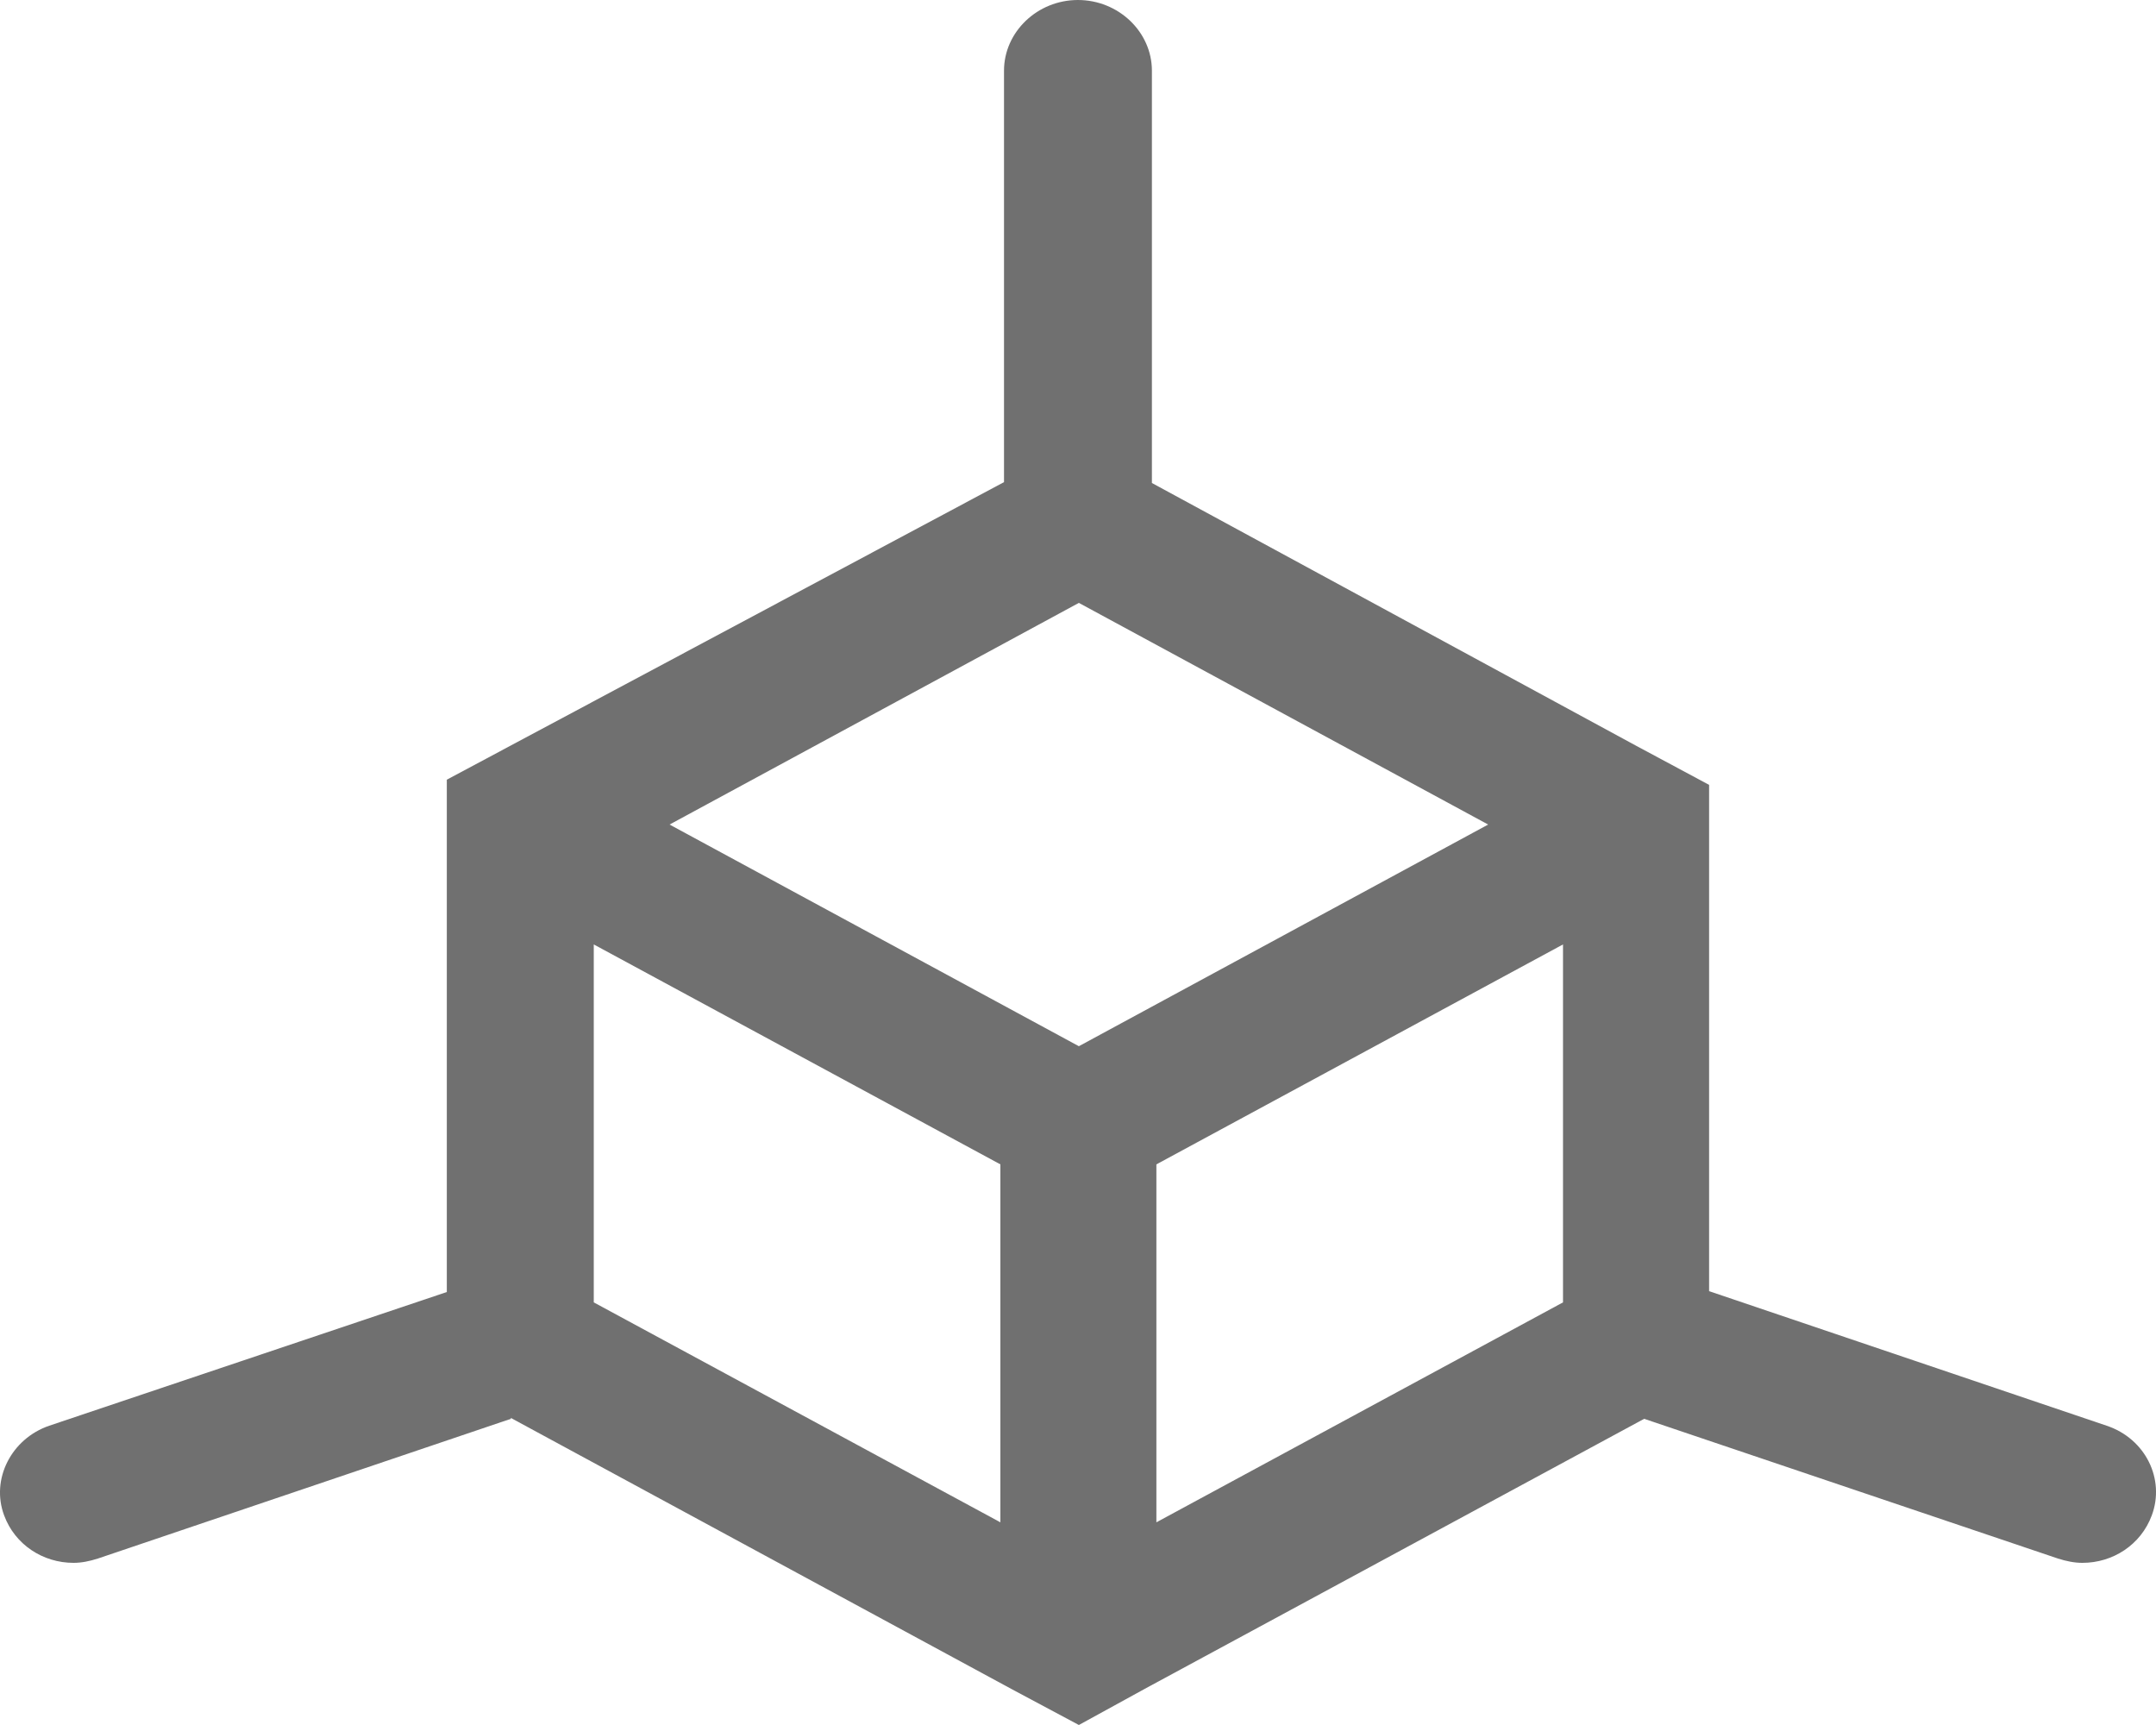 <svg width="25" height="20" viewBox="0 0 25 20" fill="none" xmlns="http://www.w3.org/2000/svg">
<path d="M24.428 16.53L19.818 14.97V9.1L18.96 8.64L13.357 5.6V0.82C13.357 0.37 12.97 0 12.499 0C12.029 0 11.642 0.37 11.642 0.82V5.59L5.986 8.61L5.181 9.04V14.98L0.571 16.53C0.132 16.68 -0.109 17.15 0.048 17.57C0.174 17.91 0.498 18.12 0.853 18.12C0.947 18.12 1.041 18.1 1.135 18.07L5.924 16.45V16.44L11.705 19.57L12.51 20L13.294 19.57L19.065 16.45L23.863 18.07C23.958 18.1 24.052 18.12 24.146 18.12C24.501 18.12 24.825 17.91 24.951 17.57C25.108 17.15 24.878 16.68 24.428 16.53ZM11.6 17.65L6.885 15.1V10.95L11.6 13.5V17.65ZM12.51 12.13L7.764 9.56L12.51 6.99L17.256 9.56L12.51 12.13ZM18.124 15.1L13.409 17.65V13.5L18.124 10.95V15.1Z" fill="#707070"/>
</svg>
